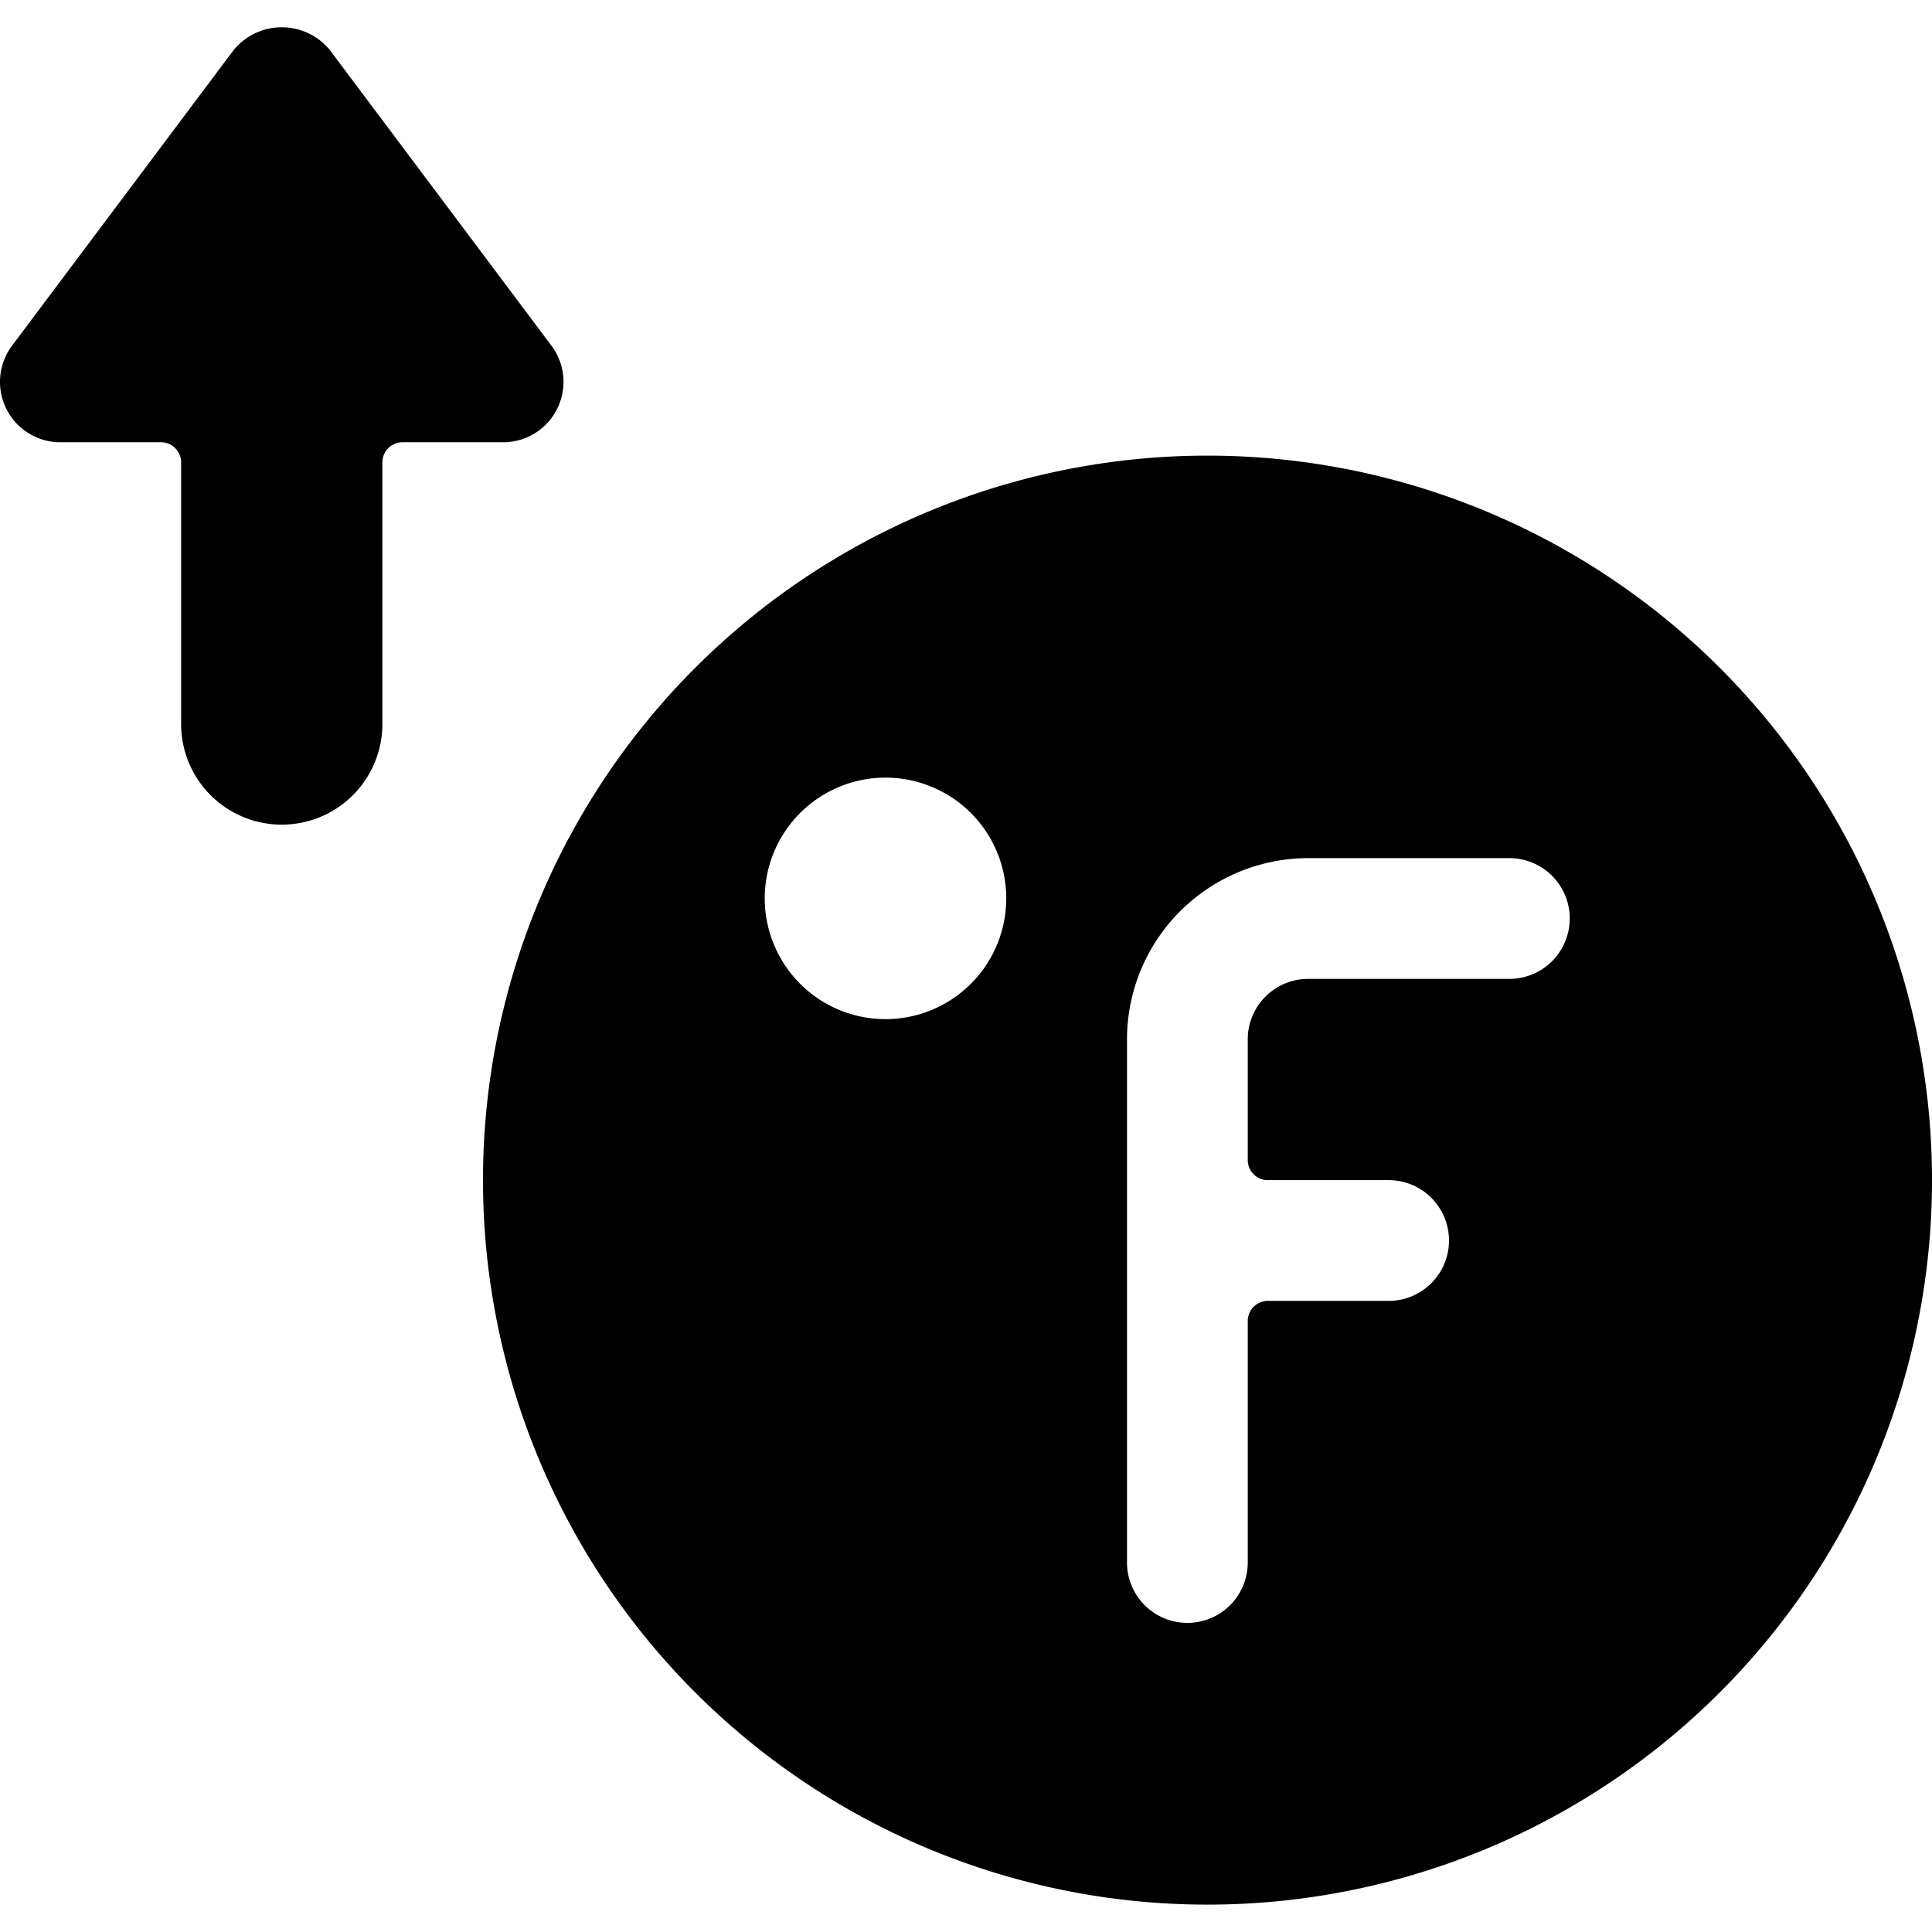 <svg id="Bold" xmlns="http://www.w3.org/2000/svg" viewBox="0 0 24 24"><title>temperature-fahrenheit-high</title><path d="M6.25,5.494a.75.75,0,0,0,.6-1.2L4.1.625a.772.772,0,0,0-1.2,0L.15,4.294h0a.75.75,0,0,0,.6,1.2H2a.25.25,0,0,1,.25.25v3.25a1.25,1.25,0,0,0,2.5,0V5.744A.25.25,0,0,1,5,5.494Z"/><path d="M15,5.66a9,9,0,1,0,9,9A9,9,0,0,0,15,5.66Zm-4,7a1.5,1.5,0,1,1,1.5-1.5A1.5,1.5,0,0,1,11,12.66Zm7.75-.5h-2.5a.751.751,0,0,0-.75.75v1.5a.25.25,0,0,0,.25.25h1.5a.75.75,0,0,1,0,1.5h-1.5a.25.25,0,0,0-.25.25v3a.75.75,0,0,1-1.5,0v-6.5a2.253,2.253,0,0,1,2.25-2.25h2.5a.75.75,0,0,1,0,1.5Z"/></svg>